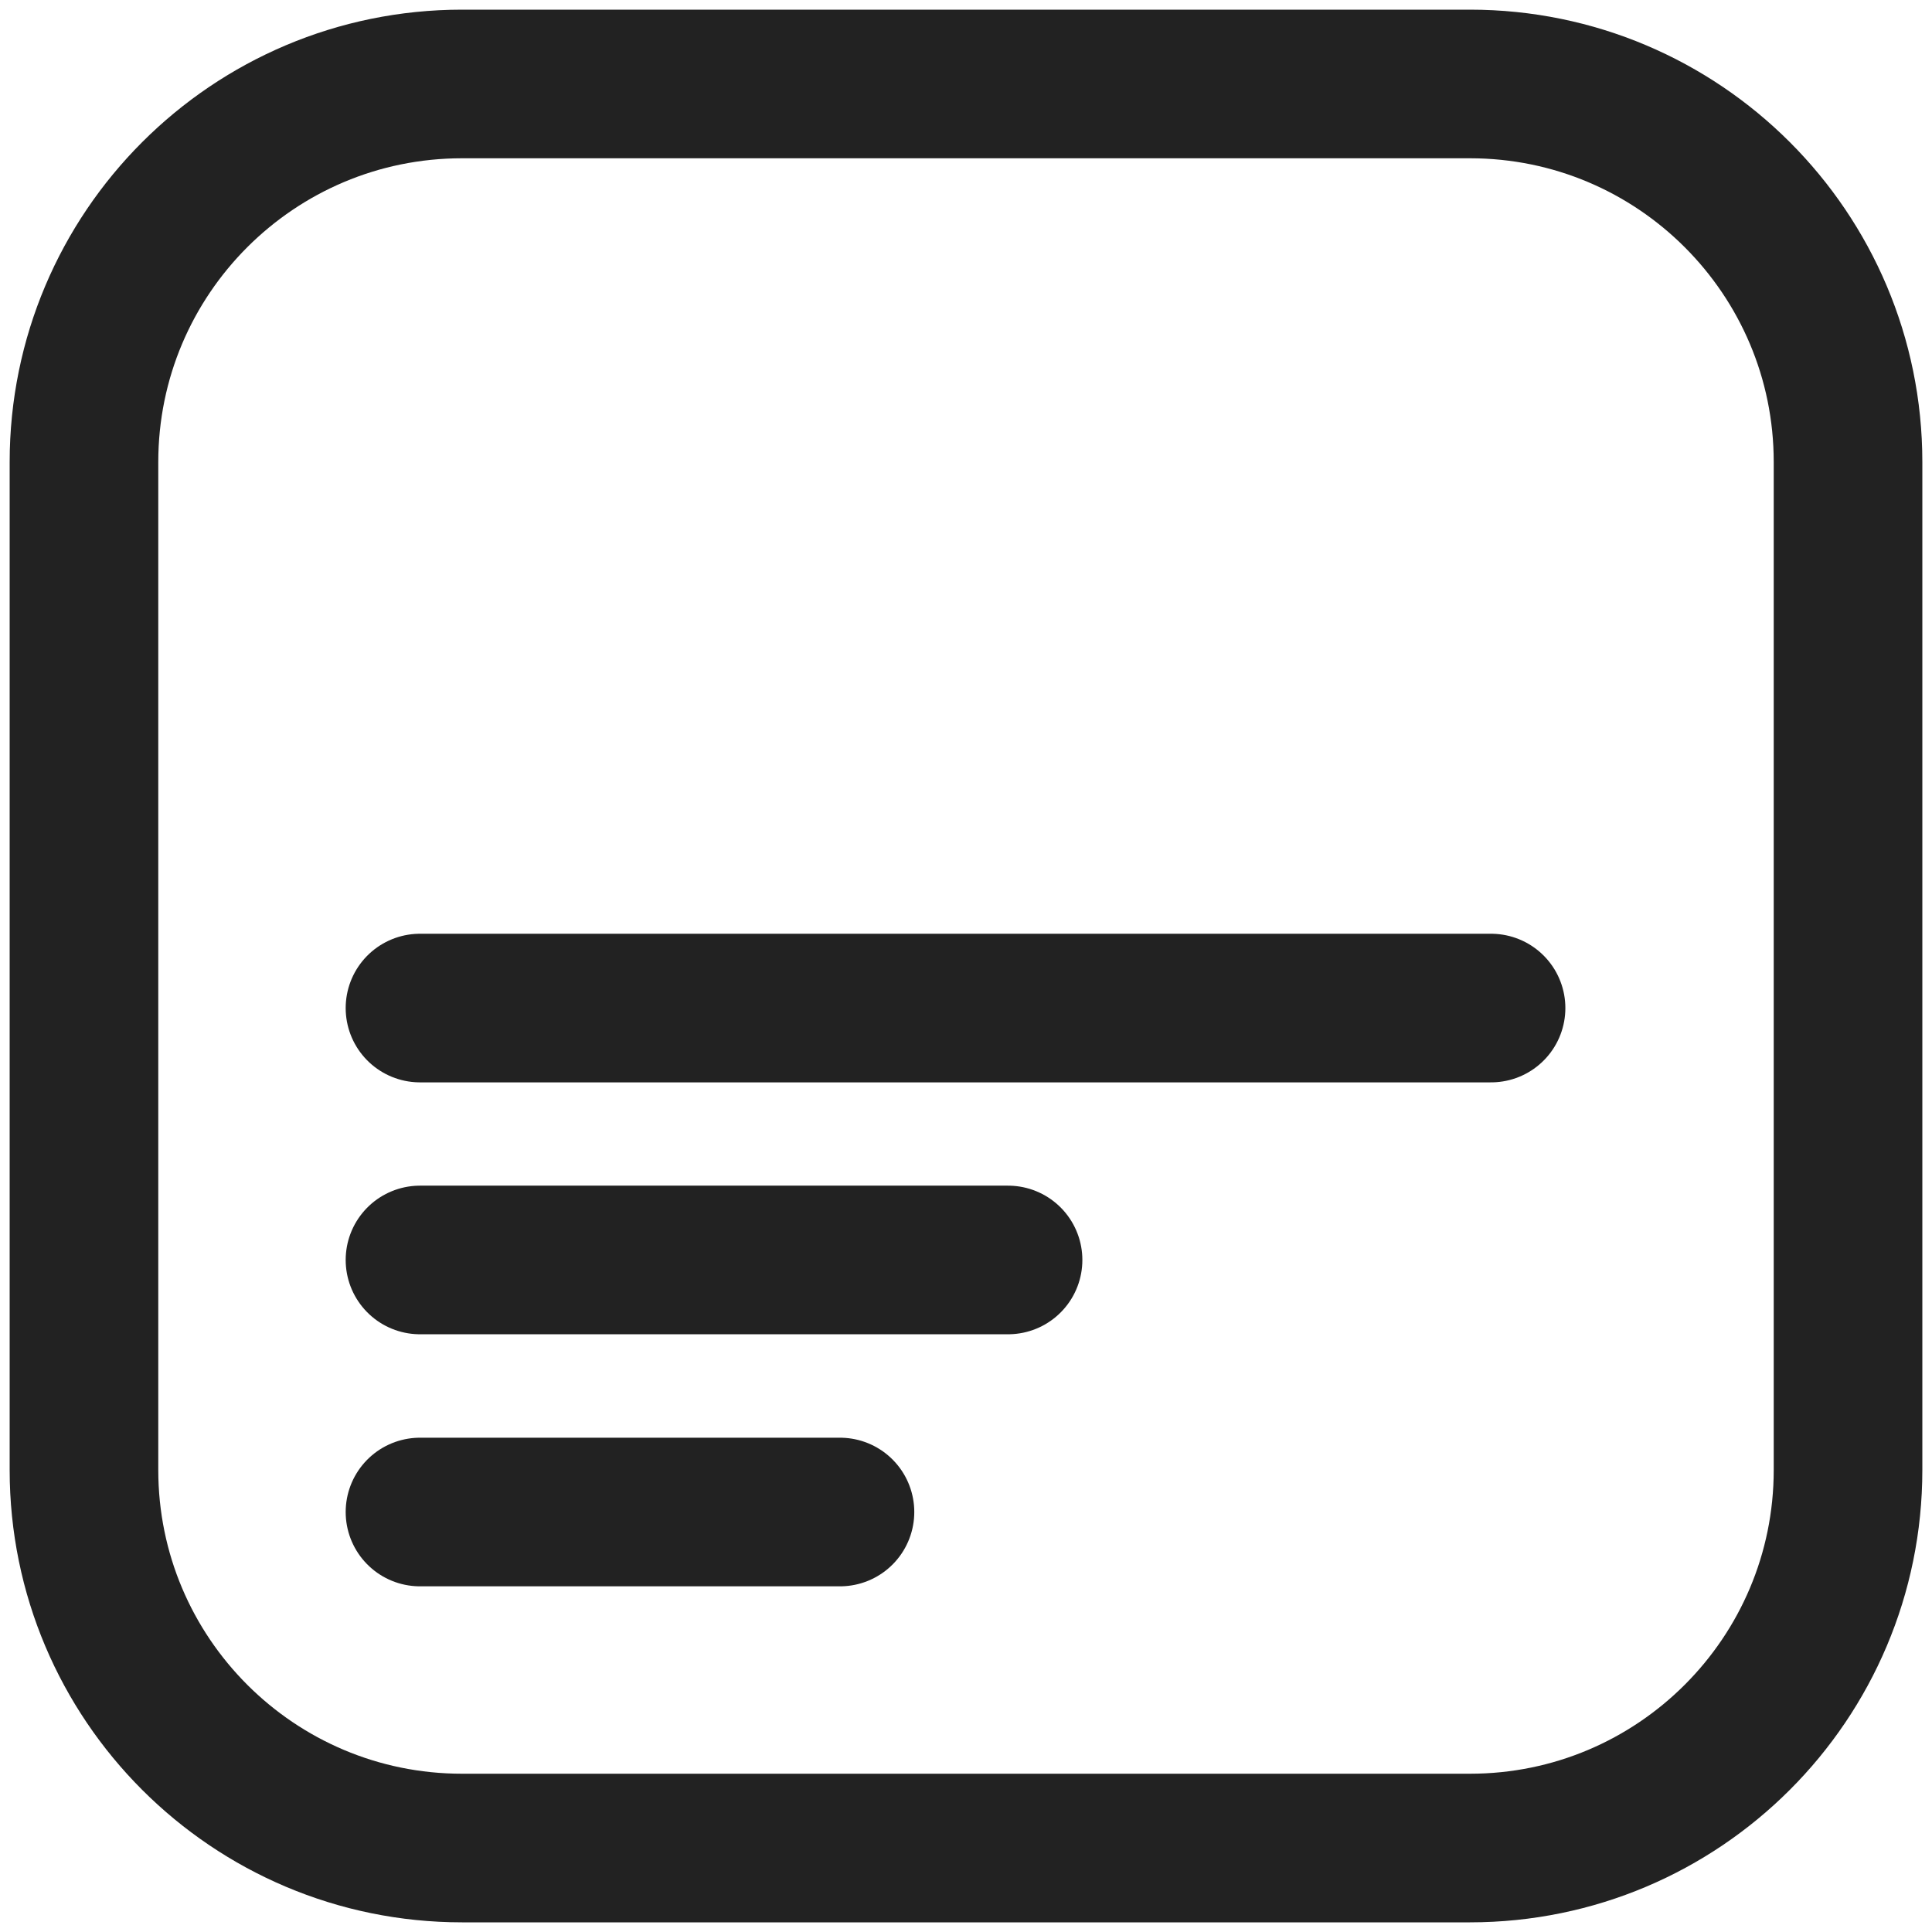 <svg width="13" height="13" viewBox="0 0 13 13" fill="none" xmlns="http://www.w3.org/2000/svg">
<path d="M9.891 0.565H3.109C1.704 0.565 0.565 1.704 0.565 3.109V9.891C0.565 11.296 1.704 12.435 3.109 12.435H9.891C11.296 12.435 12.435 11.296 12.435 9.891V3.109C12.435 1.704 11.296 0.565 9.891 0.565Z" stroke="#222222"/>
<path d="M2.826 6.783H10.033" stroke="#222222" stroke-linecap="round"/>
<path d="M2.826 8.478H6.783" stroke="#222222" stroke-linecap="round"/>
<path d="M2.826 10.174H5.652" stroke="#222222" stroke-linecap="round"/>
</svg>
